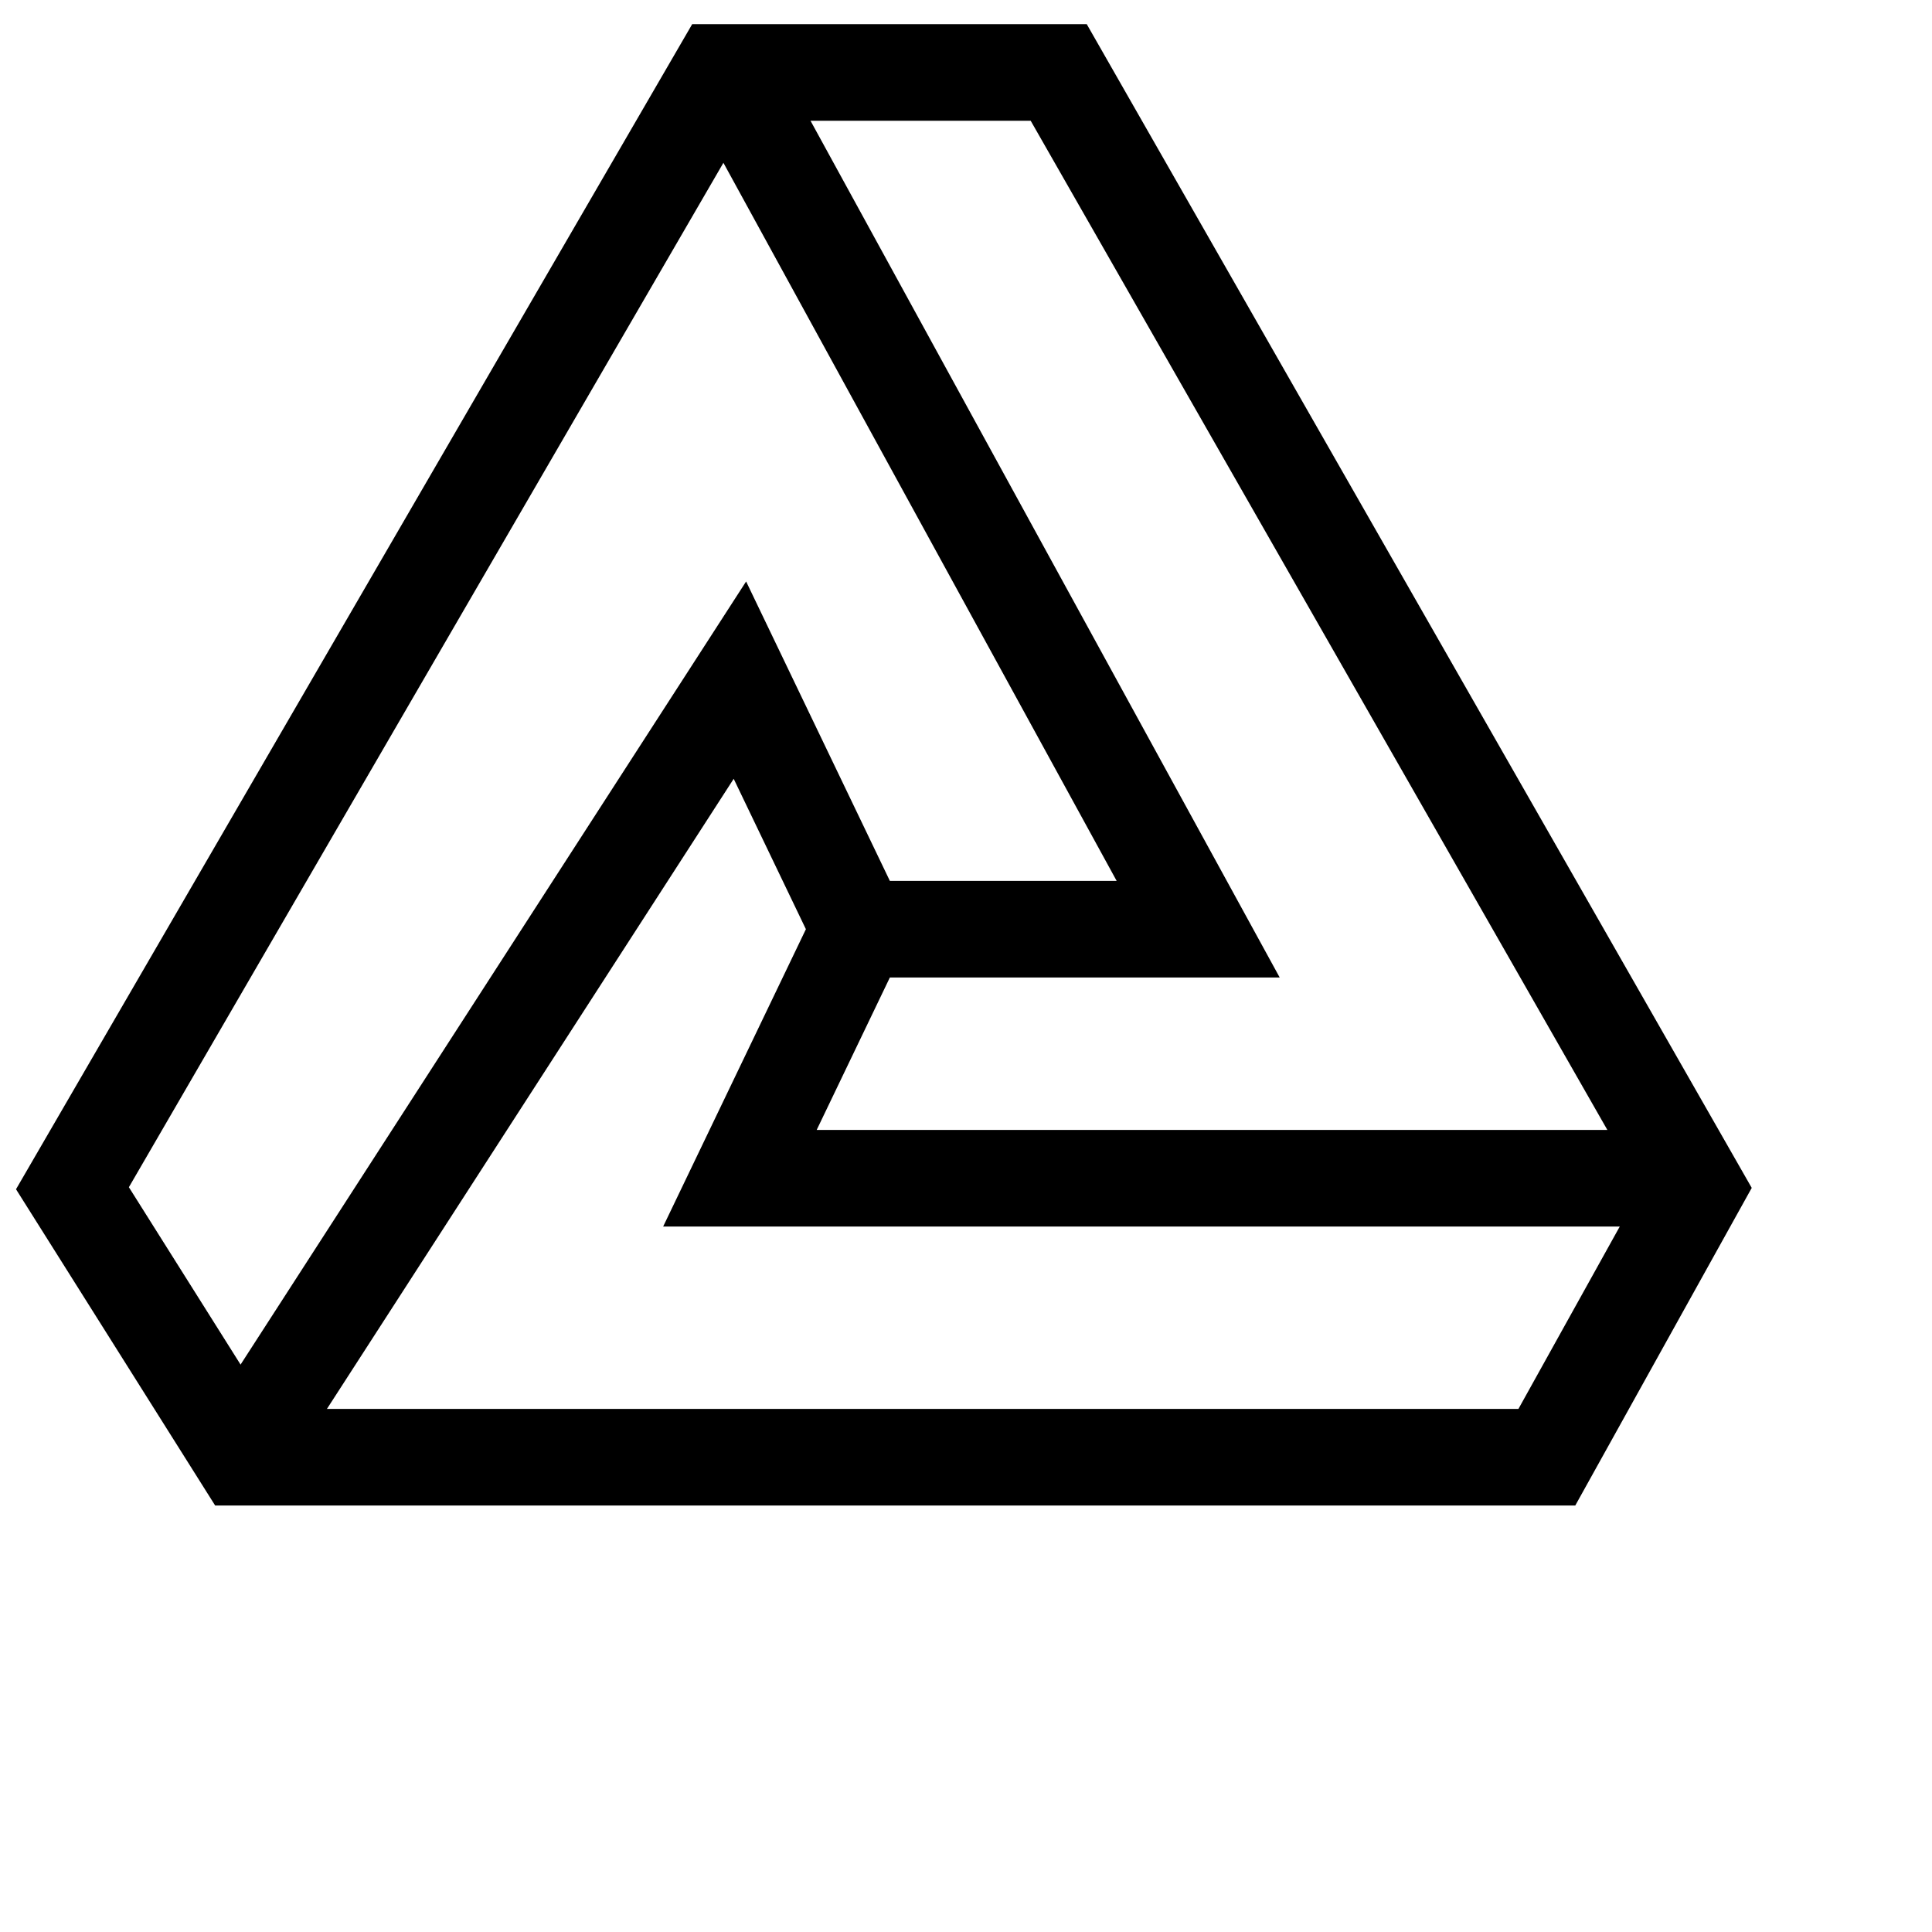 <svg width="80" viewBox="0 0 80 80" fill="none" xmlns="http://www.w3.org/2000/svg">
<path d="M3 49.202L29.814 3H43.839L70.24 49.202L64.052 60.34H10.013L3 49.202Z" stroke="currentColor" stroke-width="4"/>
<path d="M30.638 3.825L49.614 38.476H35.589M35.589 38.476L30.638 28.163L9.6 60.752M35.589 38.476L30.638 48.789H70.24" stroke="currentColor" stroke-width="4"/>
</svg>
